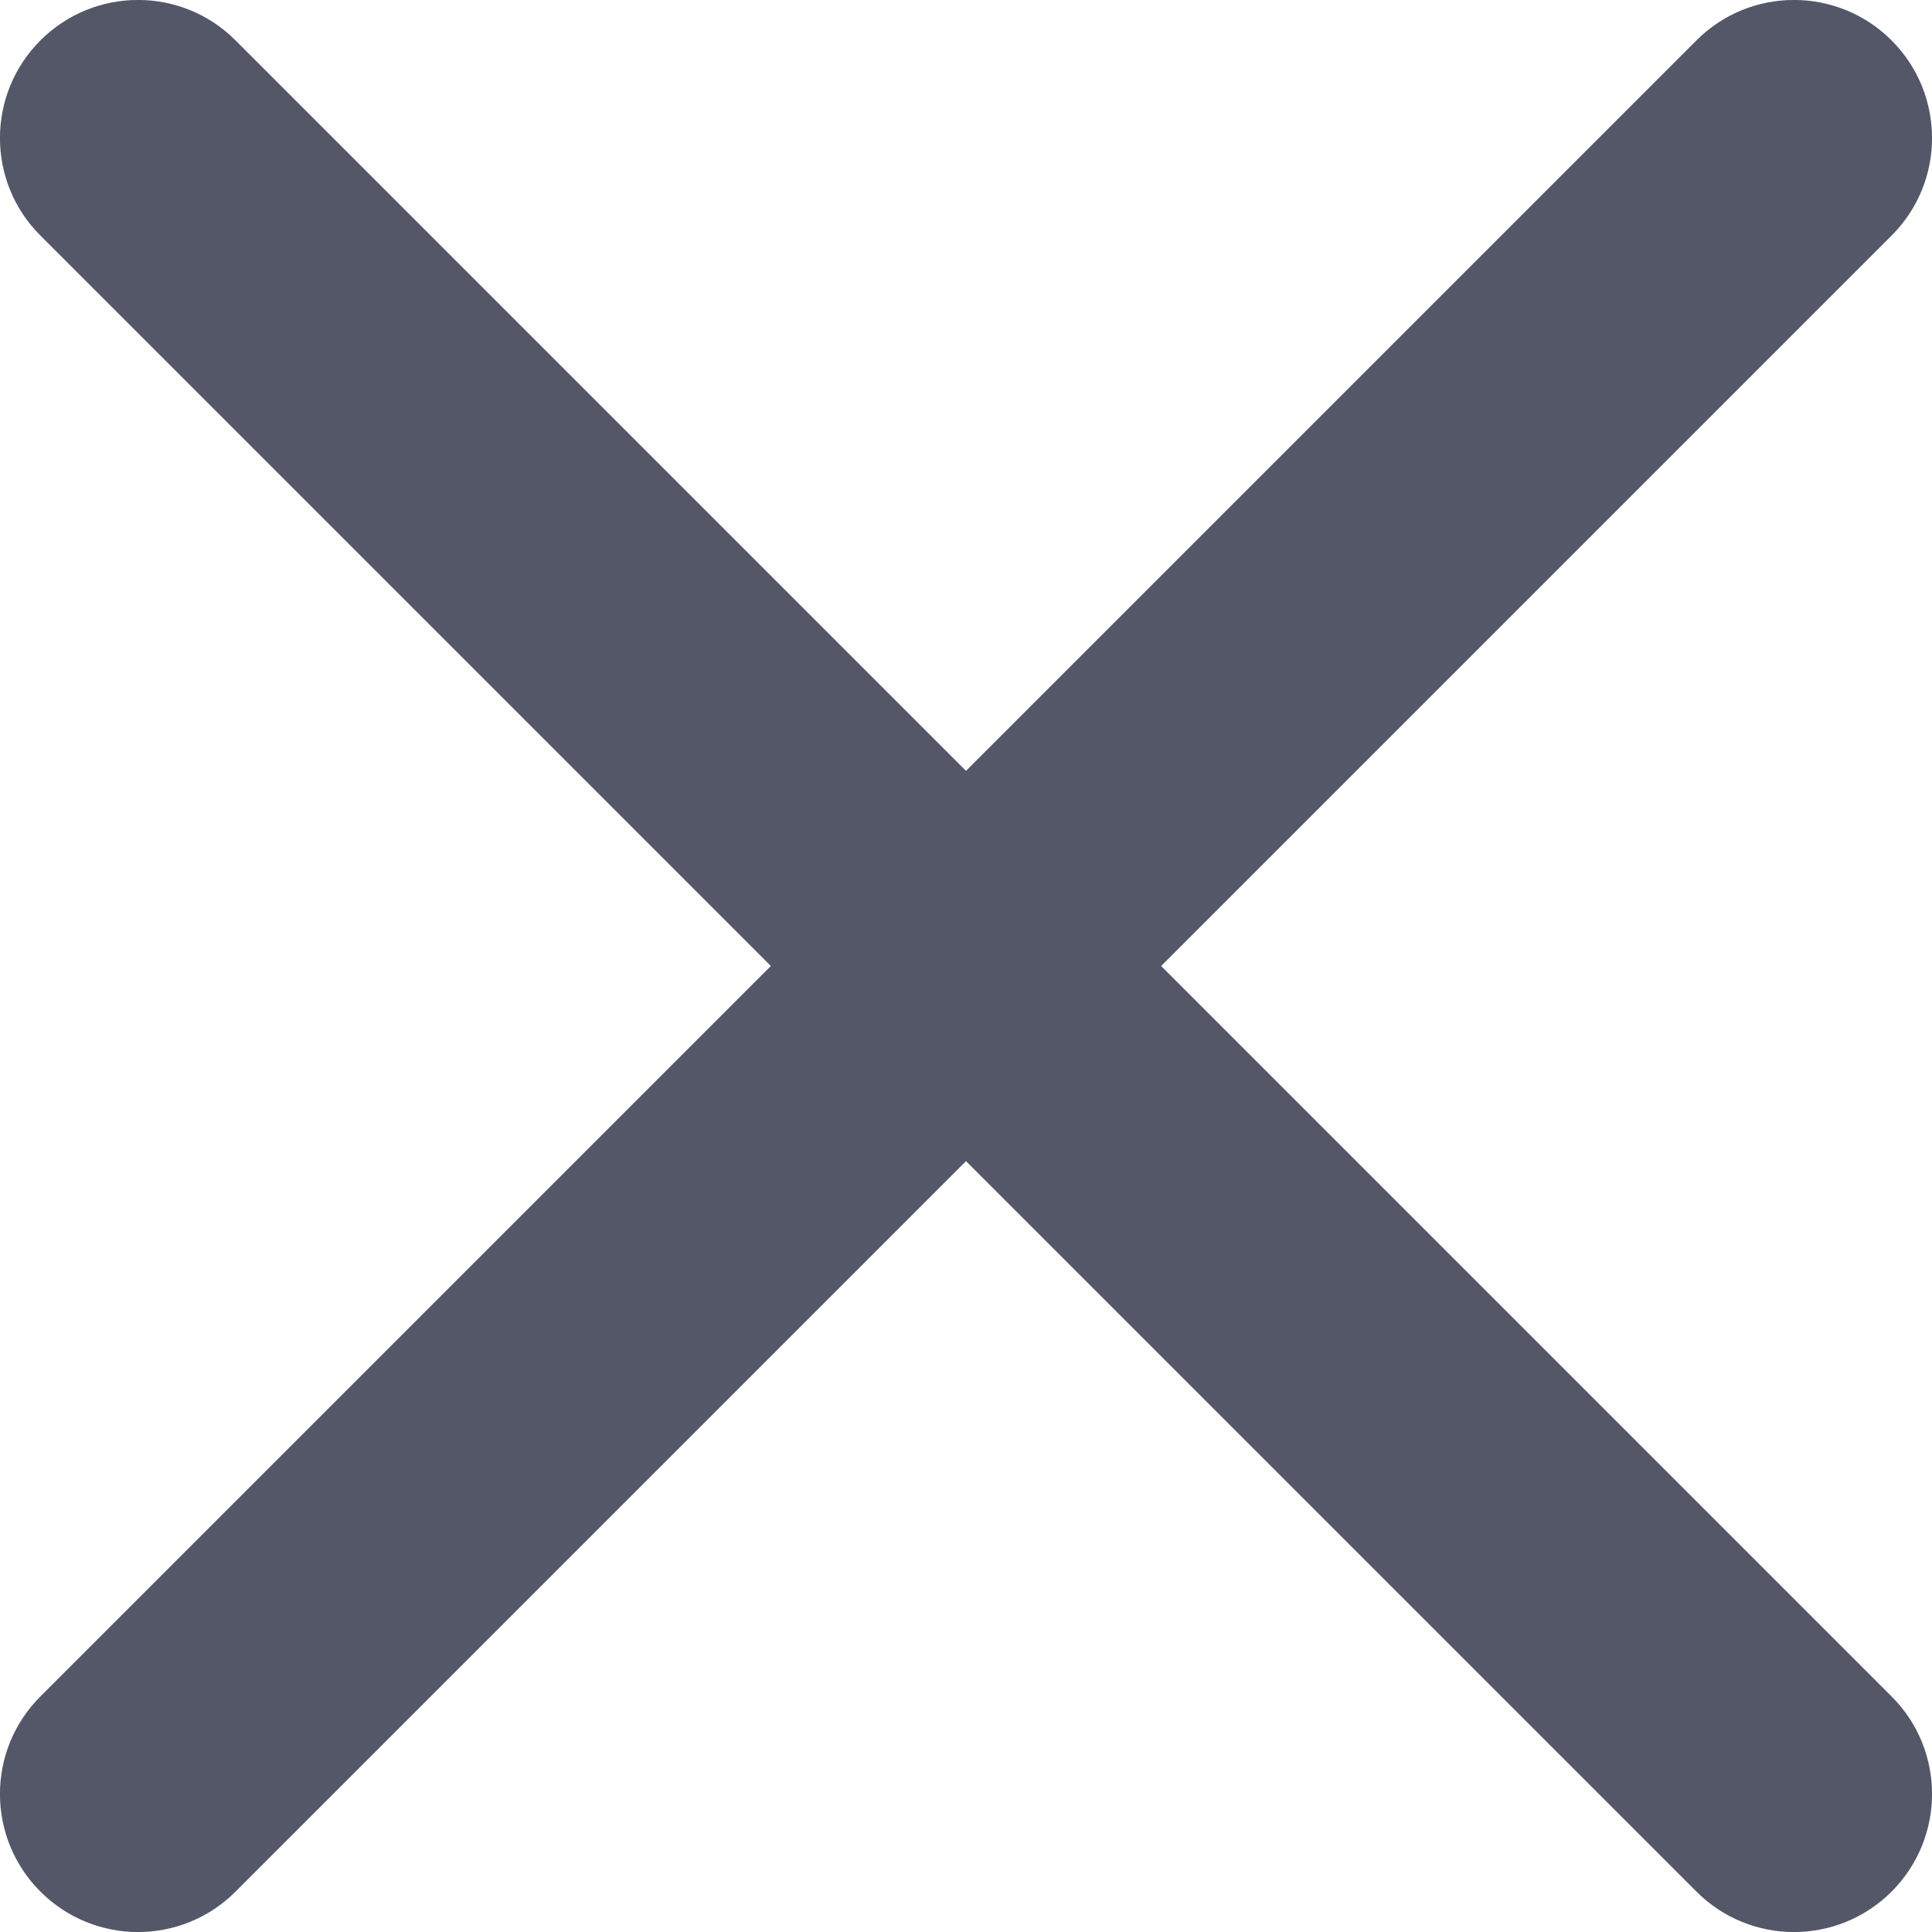 <svg width="12" height="12" viewBox="0 0 12 12" fill="none" xmlns="http://www.w3.org/2000/svg">
<path fill-rule="evenodd" clip-rule="evenodd" d="M11.749 0.251C12.084 0.586 12.084 1.129 11.749 1.463L1.463 11.749C1.129 12.084 0.586 12.084 0.251 11.749C-0.084 11.414 -0.084 10.871 0.251 10.537L10.537 0.251C10.871 -0.084 11.414 -0.084 11.749 0.251Z" fill="#535768"/>
<path fill-rule="evenodd" clip-rule="evenodd" d="M0.251 0.251C0.586 -0.084 1.129 -0.084 1.463 0.251L11.749 10.537C12.084 10.871 12.084 11.414 11.749 11.749C11.414 12.084 10.871 12.084 10.537 11.749L0.251 1.463C-0.084 1.129 -0.084 0.586 0.251 0.251Z" fill="#535768"/>
</svg>
